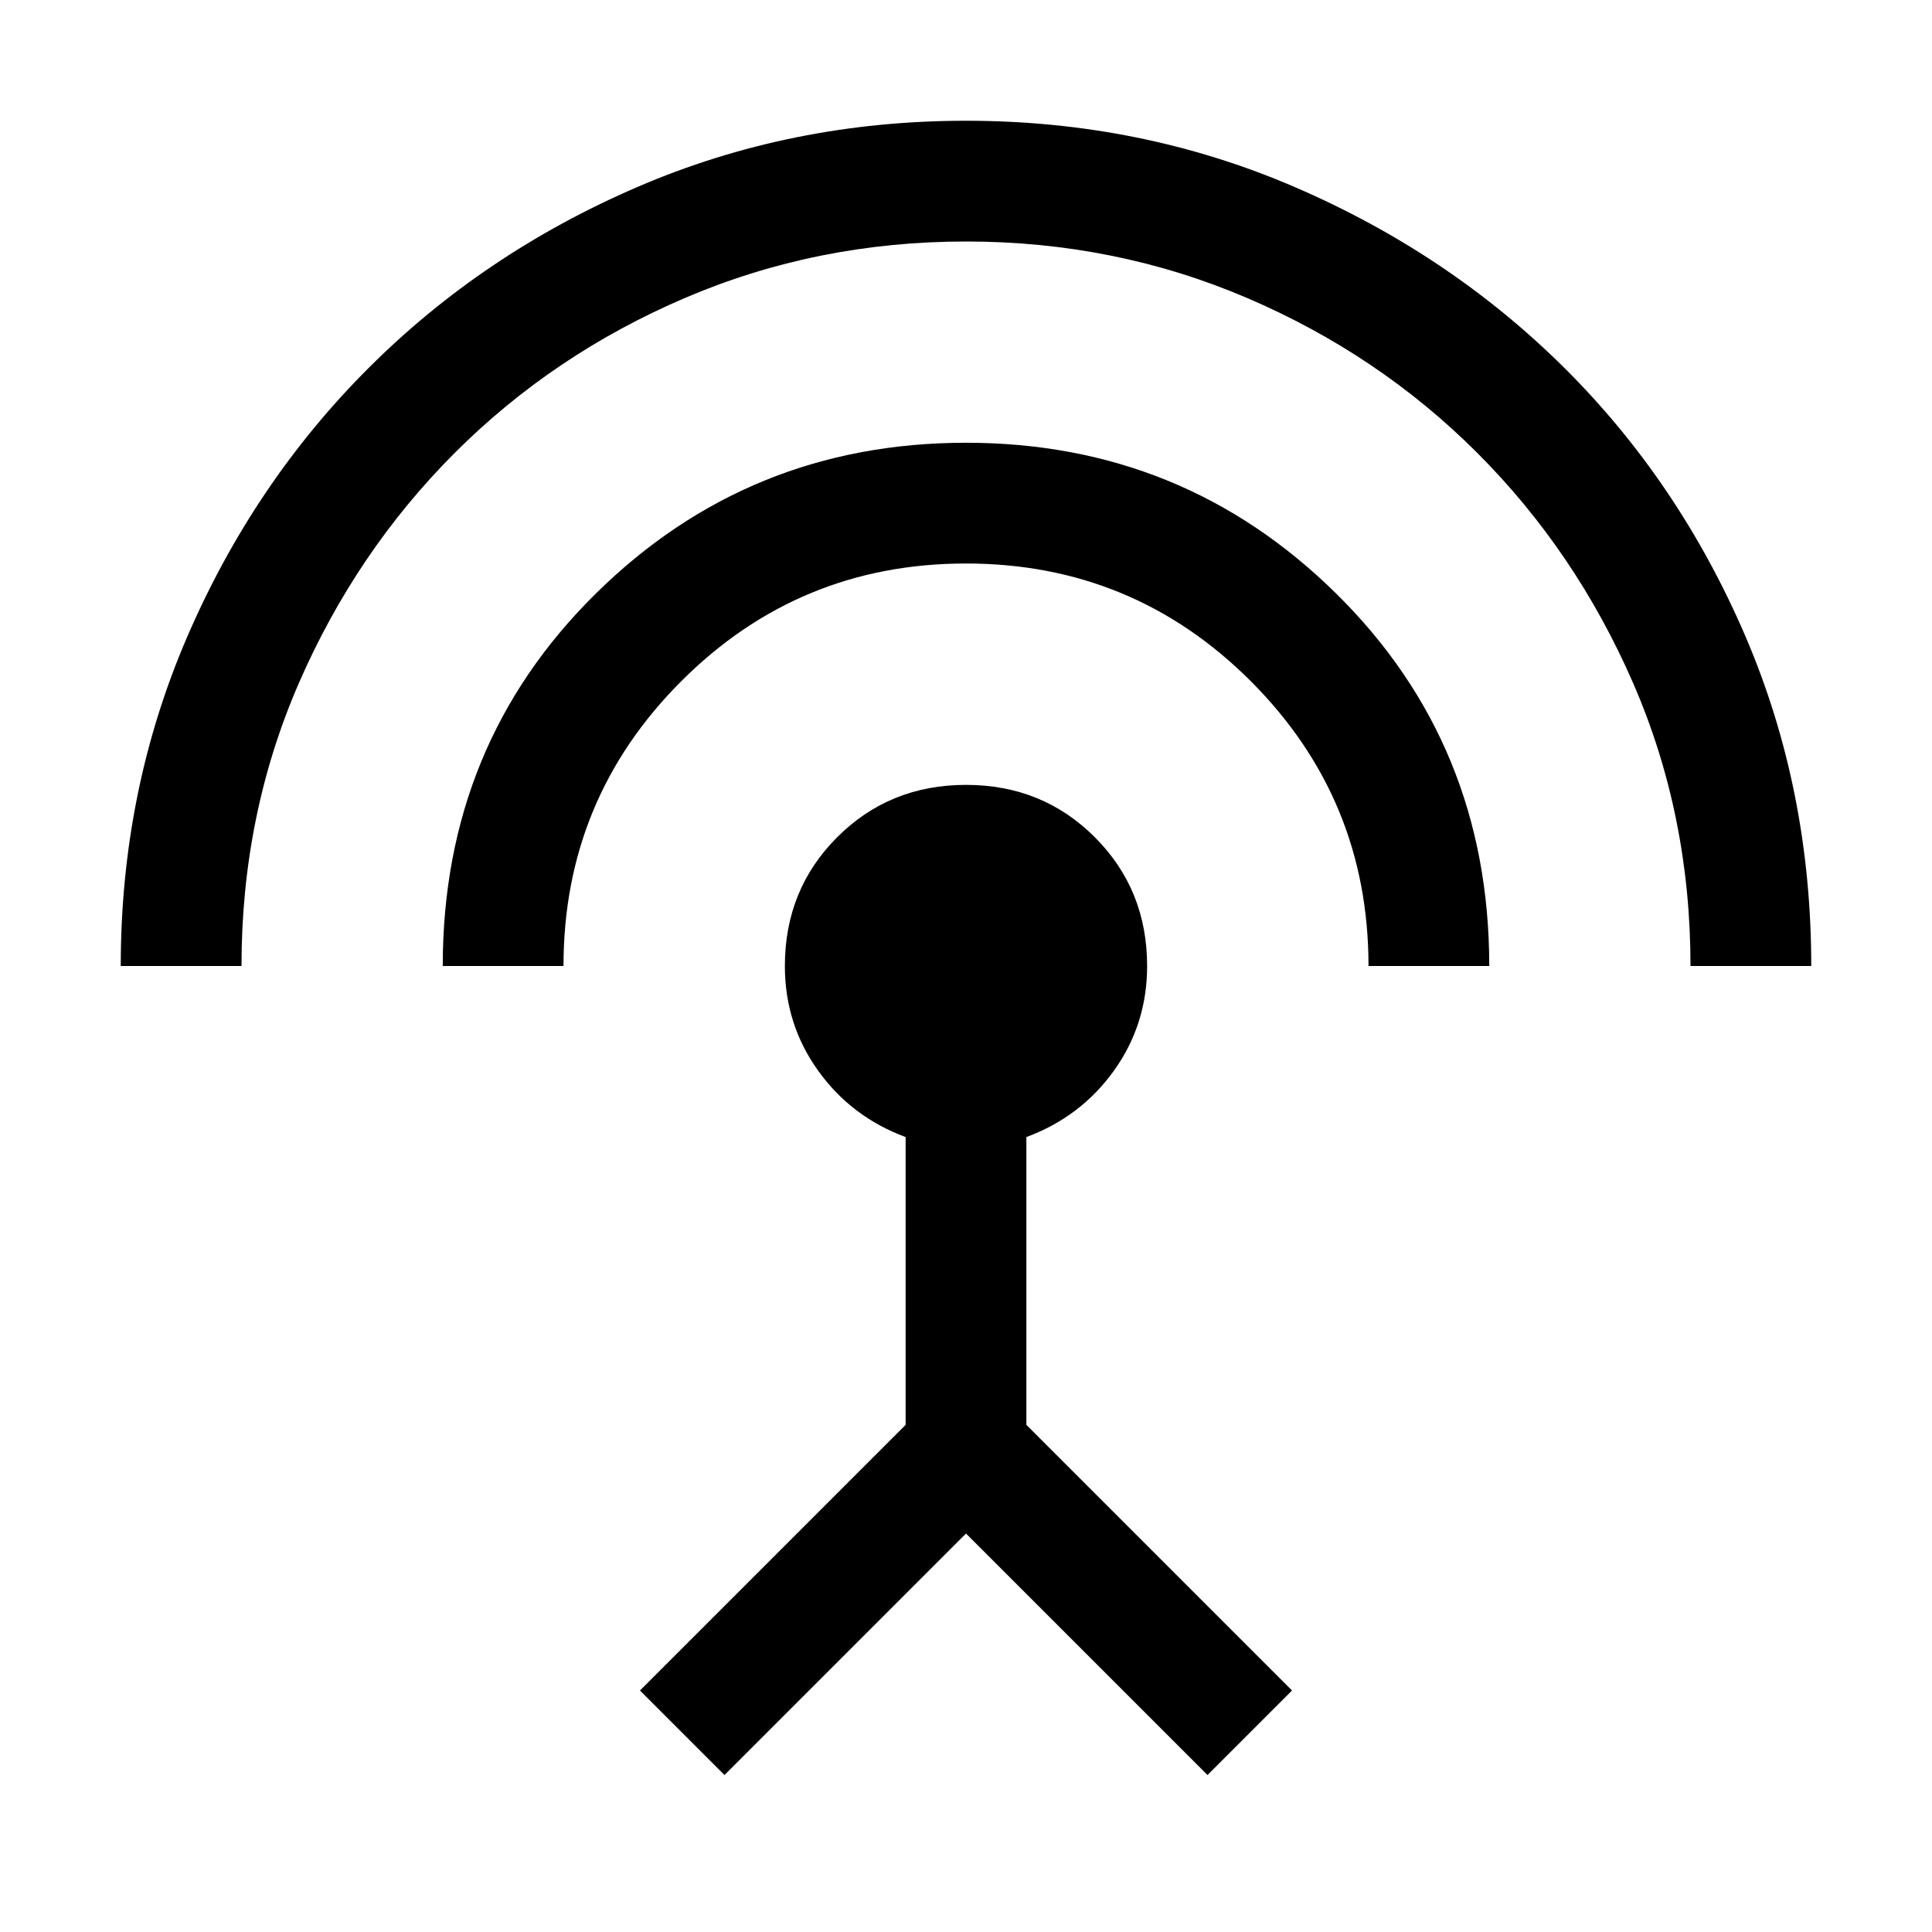 <svg xmlns="http://www.w3.org/2000/svg" viewBox="0 0 24 24"><path d="M1.5 12q0-2.175.825-4.088Q3.15 6 4.575 4.575 6 3.15 7.913 2.325 9.825 1.5 12 1.5t4.087.825Q18 3.15 19.425 4.562q1.425 1.413 2.25 3.325Q22.5 9.8 22.5 12H21q0-1.875-.712-3.513-.713-1.637-1.938-2.862T15.488 3.7Q13.85 3 12 3t-3.488.7q-1.637.7-2.862 1.925T3.712 8.487Q3 10.125 3 12Zm4 0q0-2.75 1.9-4.625T12 5.5q2.7 0 4.6 1.875Q18.5 9.25 18.5 12H17q0-2.075-1.462-3.538Q14.075 7 12 7 9.925 7 8.463 8.462 7 9.925 7 12ZM9 22.05 7.95 21l3.3-3.3v-3.575q-.675-.25-1.087-.825-.413-.575-.413-1.3 0-.95.65-1.6.65-.65 1.6-.65.95 0 1.6.65.65.65.65 1.6 0 .725-.412 1.3-.413.575-1.088.825V17.7l3.3 3.3L15 22.05l-3-3Z"/></svg>
